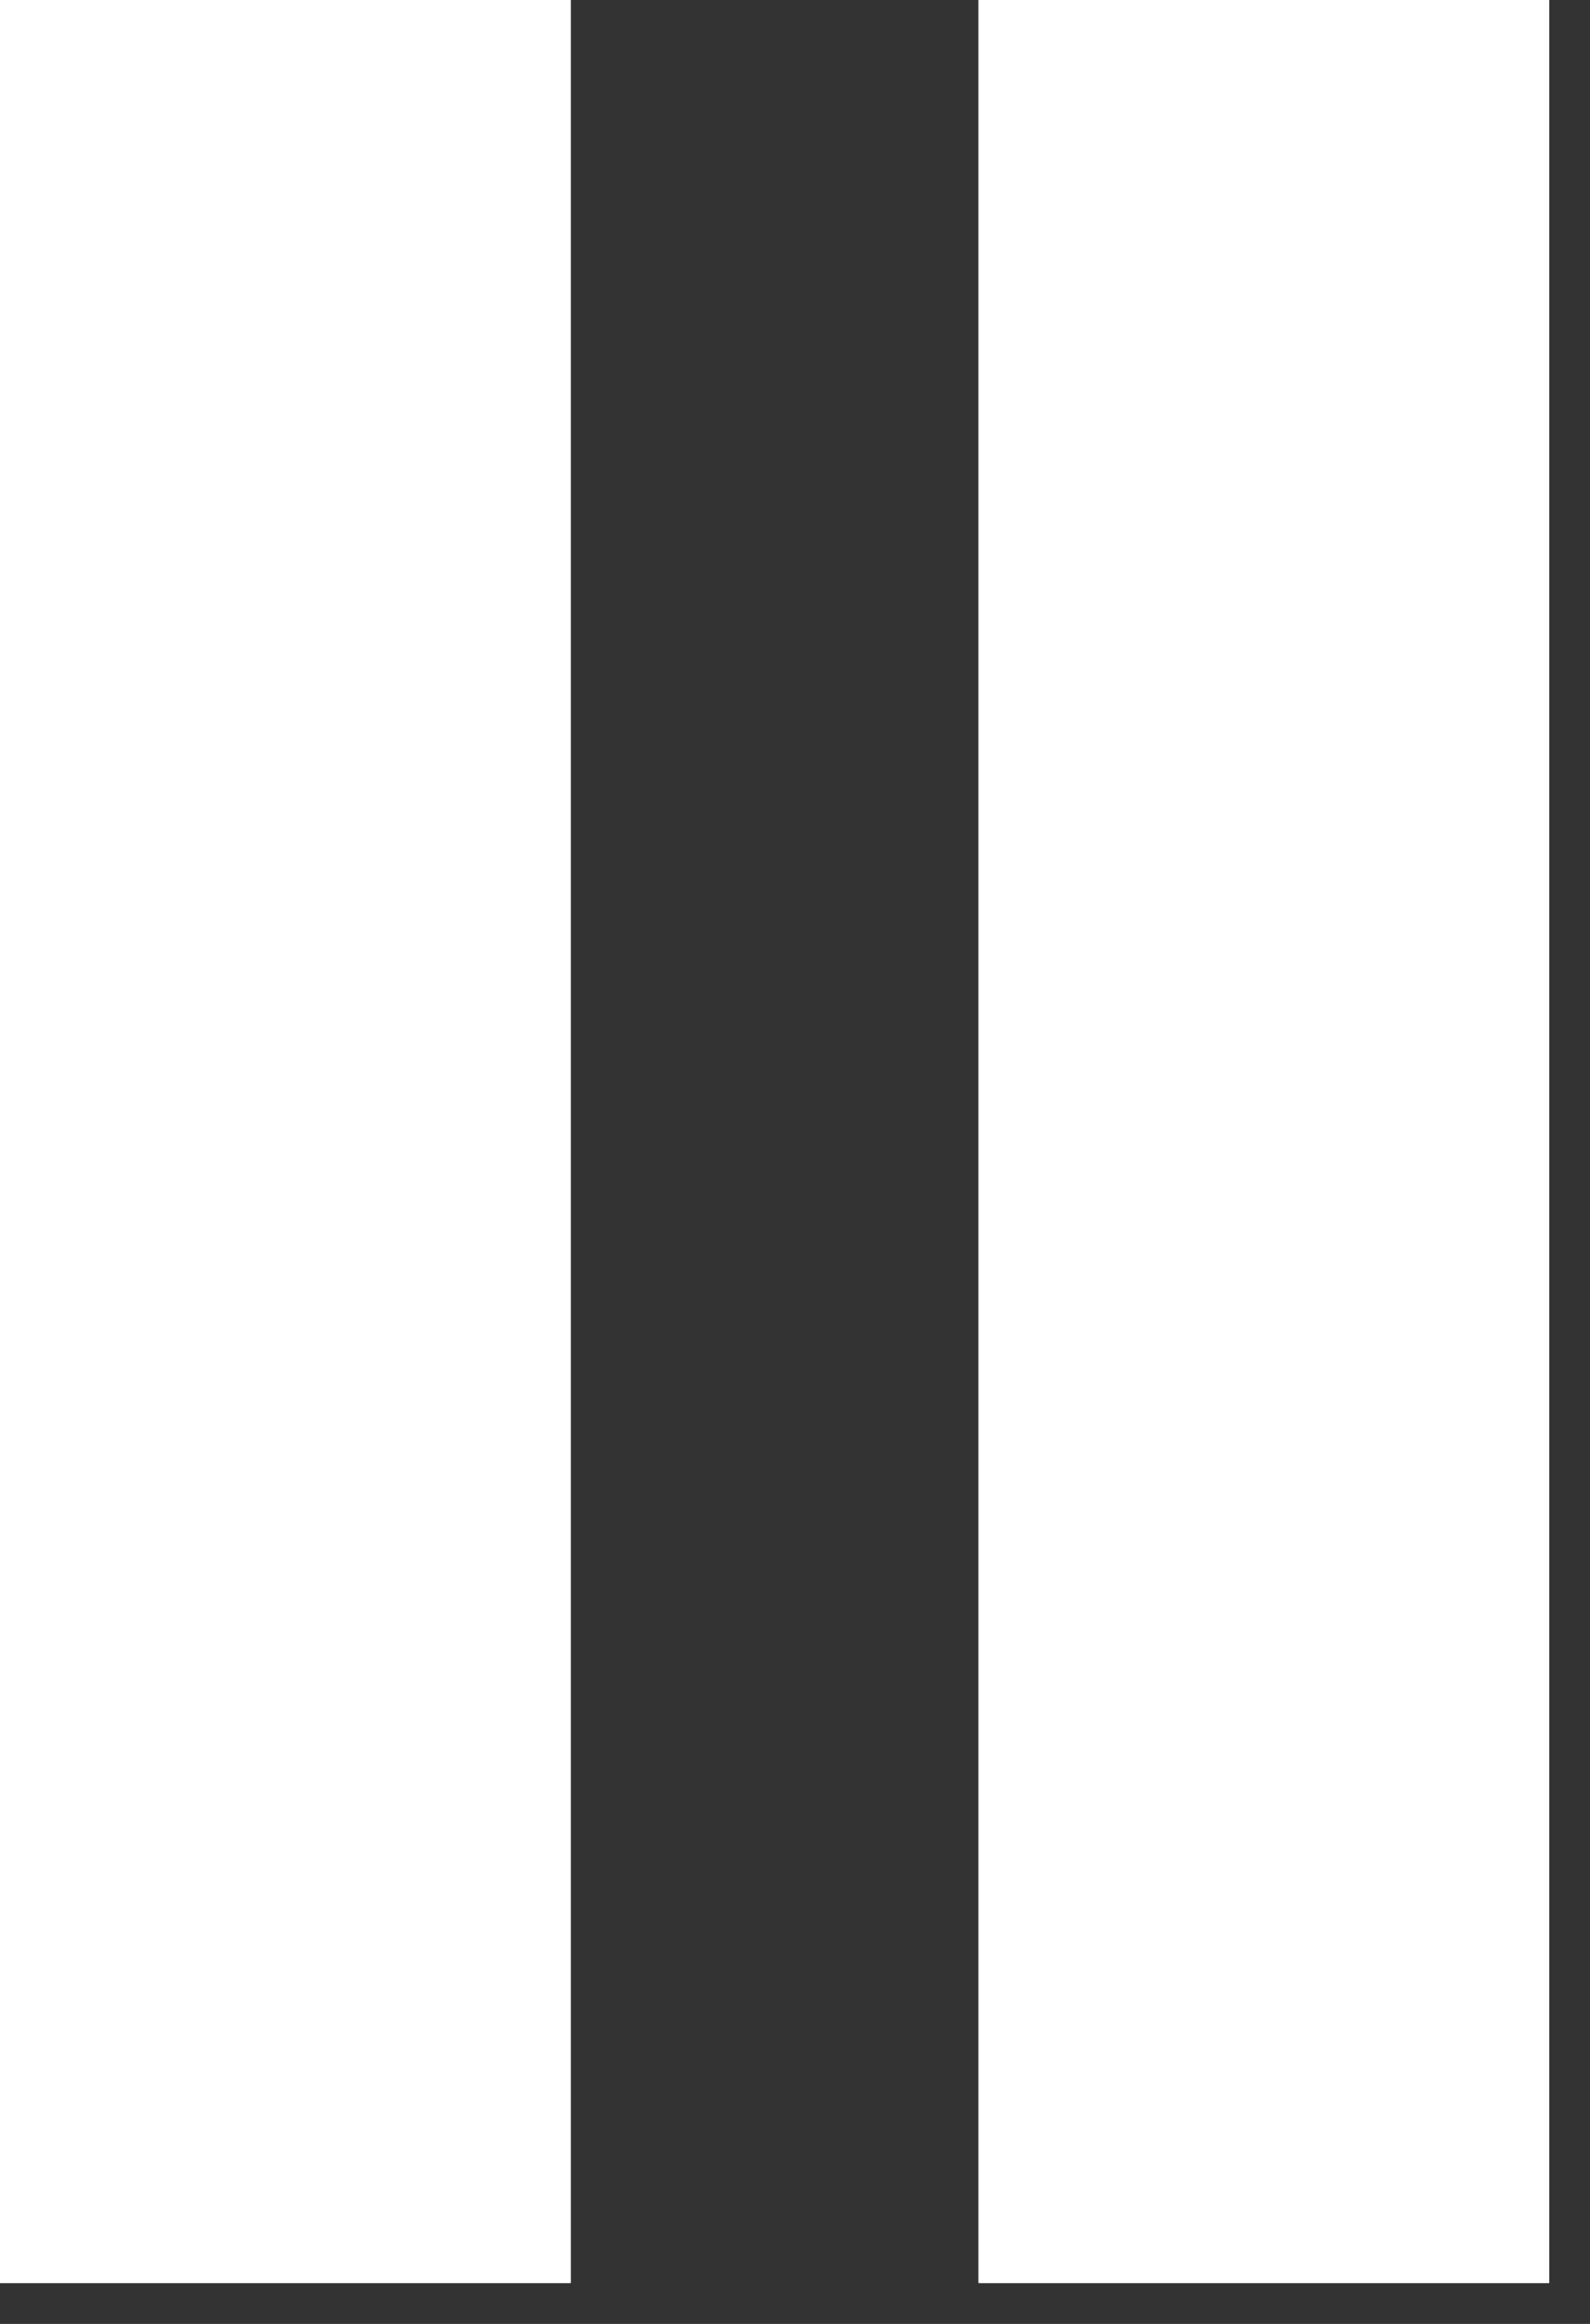 <svg width="13" height="19" viewBox="0 0 13 19" fill="none" xmlns="http://www.w3.org/2000/svg">
<rect x="0" y="0" width="13" height="19" fill="#333333" stroke="none"/>
<path fill-rule="evenodd" clip-rule="evenodd" d="M0 0V18.667H4.667V0H0Z" fill="white"/>
<path fill-rule="evenodd" clip-rule="evenodd" d="M8 0V18.667H12.667V0H8Z" fill="white"/>
</svg>
